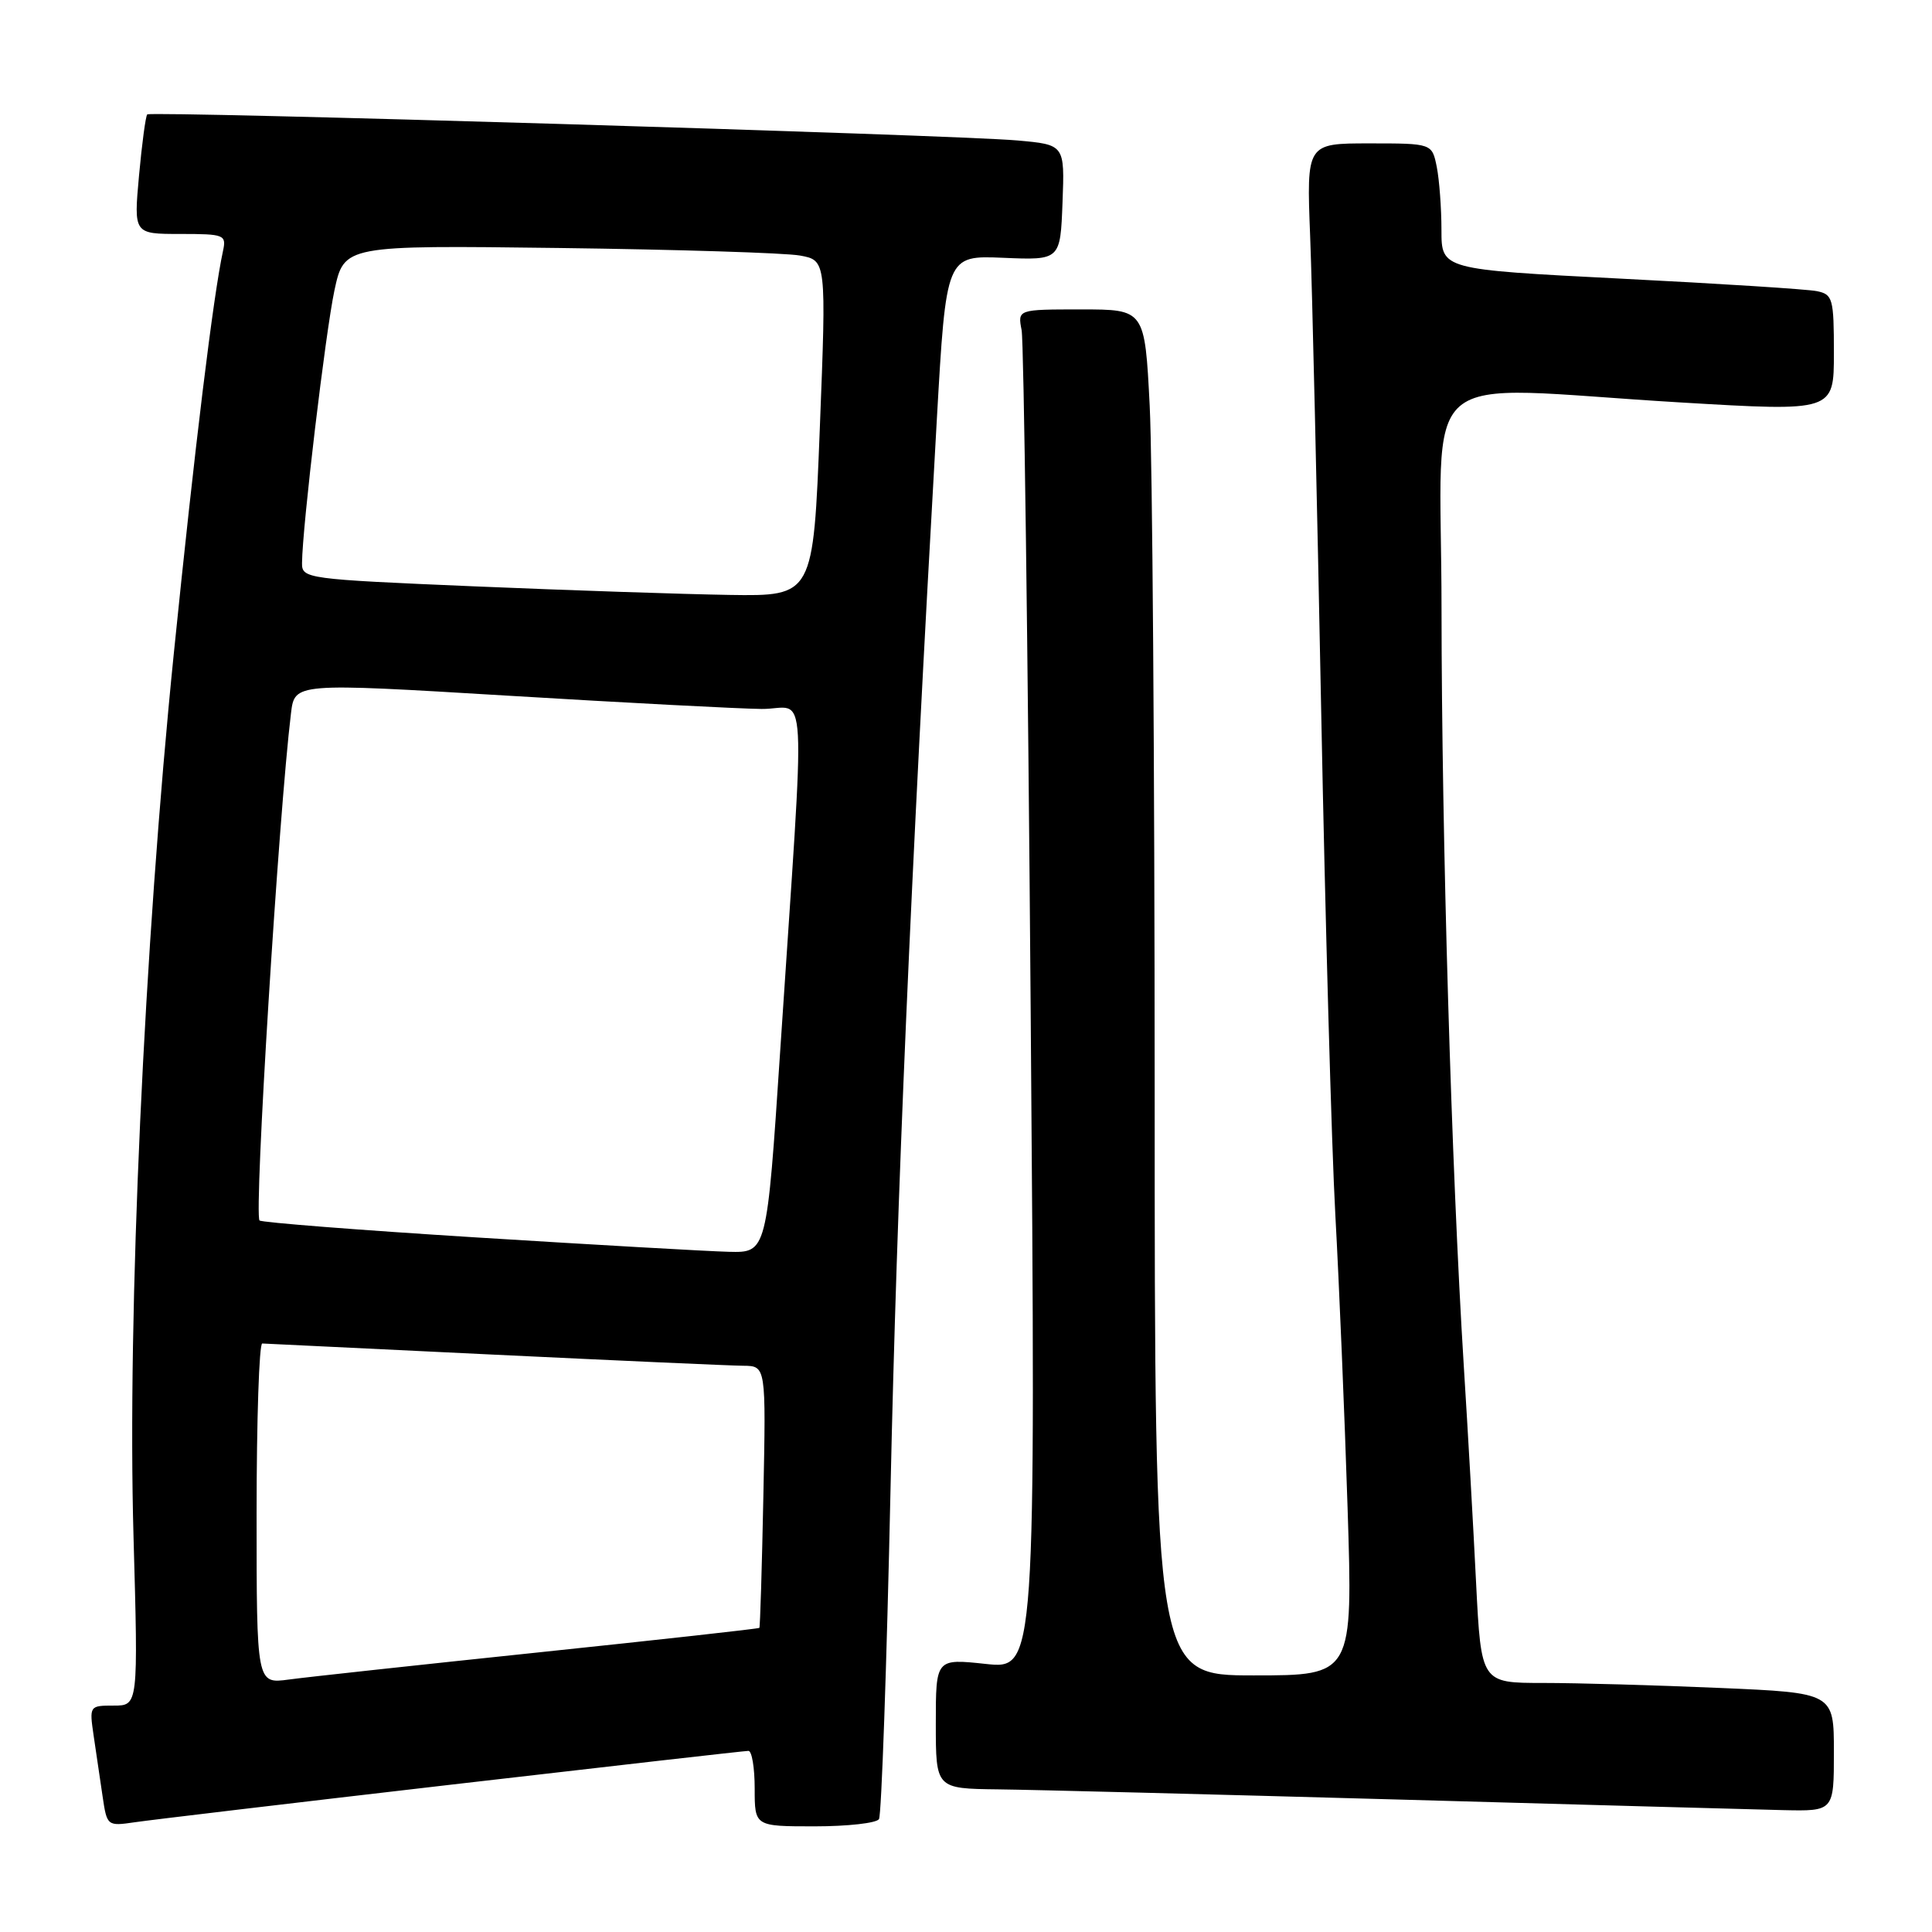 <?xml version="1.0" encoding="UTF-8" standalone="no"?>
<!DOCTYPE svg PUBLIC "-//W3C//DTD SVG 1.1//EN" "http://www.w3.org/Graphics/SVG/1.1/DTD/svg11.dtd" >
<svg xmlns="http://www.w3.org/2000/svg" xmlns:xlink="http://www.w3.org/1999/xlink" version="1.1" viewBox="0 0 256 256">
 <g >
 <path fill="currentColor"
d=" M 59.92 236.46 C 81.05 234.01 98.71 232.00 99.17 232.00 C 99.63 232.00 100.00 234.25 100.00 237.00 C 100.00 242.00 100.00 242.00 107.94 242.00 C 112.31 242.00 116.15 241.57 116.47 241.04 C 116.80 240.51 117.49 220.83 118.00 197.29 C 118.84 158.60 120.62 117.45 124.13 55.67 C 125.37 33.84 125.37 33.84 132.93 34.16 C 140.50 34.48 140.50 34.48 140.79 26.82 C 141.08 19.17 141.08 19.17 134.79 18.61 C 126.28 17.86 19.99 14.68 19.51 15.16 C 19.30 15.37 18.81 19.02 18.42 23.27 C 17.72 31.00 17.72 31.00 23.88 31.00 C 29.74 31.00 30.01 31.11 29.55 33.25 C 28.26 39.16 25.81 59.22 23.04 86.50 C 19.09 125.44 16.86 174.19 17.69 203.54 C 18.32 226.00 18.32 226.00 15.07 226.00 C 11.85 226.00 11.83 226.03 12.41 230.00 C 12.74 232.20 13.26 235.80 13.59 238.00 C 14.17 241.95 14.21 241.99 17.84 241.46 C 19.85 241.16 38.79 238.91 59.92 236.46 Z  M 243.00 232.16 C 243.00 224.31 243.00 224.31 227.84 223.66 C 219.50 223.30 208.99 223.00 204.47 223.00 C 196.26 223.00 196.26 223.00 195.59 209.75 C 195.23 202.46 194.50 189.53 193.96 181.00 C 192.32 154.73 191.03 110.89 191.01 80.75 C 191.00 47.64 186.88 51.20 222.75 53.33 C 243.00 54.53 243.00 54.53 243.00 46.78 C 243.00 39.55 242.85 39.01 240.75 38.58 C 239.51 38.32 227.81 37.58 214.75 36.92 C 191.00 35.71 191.00 35.71 191.00 30.48 C 191.00 27.60 190.72 23.84 190.38 22.12 C 189.75 19.00 189.75 19.00 181.44 19.00 C 173.12 19.00 173.12 19.00 173.60 31.25 C 173.87 37.99 174.52 66.22 175.06 94.00 C 175.60 121.78 176.44 151.93 176.94 161.00 C 177.44 170.07 178.17 187.51 178.56 199.75 C 179.27 222.00 179.27 222.00 166.14 222.00 C 153.00 222.00 153.00 222.00 153.00 144.25 C 152.99 101.49 152.70 60.76 152.34 53.75 C 151.69 41.00 151.69 41.00 143.27 41.00 C 134.84 41.00 134.84 41.00 135.37 43.75 C 135.66 45.26 136.20 85.80 136.57 133.84 C 137.25 221.19 137.25 221.19 130.62 220.48 C 124.00 219.77 124.00 219.77 124.00 228.38 C 124.00 237.00 124.00 237.00 132.25 237.10 C 136.79 237.15 160.52 237.76 185.00 238.44 C 209.48 239.13 232.54 239.76 236.25 239.85 C 243.00 240.00 243.00 240.00 243.00 232.16 Z  M 34.00 200.56 C 34.00 188.15 34.34 178.01 34.75 178.02 C 35.16 178.03 49.00 178.70 65.50 179.50 C 82.00 180.29 96.85 180.96 98.50 180.97 C 101.50 181.00 101.50 181.00 101.15 198.25 C 100.96 207.74 100.72 215.59 100.62 215.70 C 100.51 215.82 87.39 217.27 71.46 218.94 C 55.53 220.61 40.59 222.23 38.25 222.55 C 34.00 223.12 34.00 223.12 34.00 200.56 Z  M 63.18 163.97 C 47.61 163.00 34.65 161.98 34.39 161.72 C 33.63 160.96 36.93 107.83 38.56 94.49 C 39.05 90.48 39.05 90.48 67.28 92.18 C 82.80 93.12 97.93 93.91 100.90 93.94 C 107.08 94.01 106.76 88.16 103.38 139.25 C 101.61 166.00 101.61 166.00 96.56 165.87 C 93.77 165.80 78.76 164.94 63.18 163.97 Z  M 62.75 77.69 C 40.56 76.75 40.00 76.67 40.02 74.61 C 40.06 69.80 43.13 44.06 44.31 38.50 C 45.60 32.50 45.60 32.50 74.05 32.86 C 89.70 33.06 104.08 33.51 106.00 33.86 C 109.50 34.50 109.50 34.50 108.63 56.75 C 107.76 79.00 107.76 79.00 96.63 78.83 C 90.51 78.73 75.26 78.22 62.75 77.69 Z "/>
</g>
</svg>